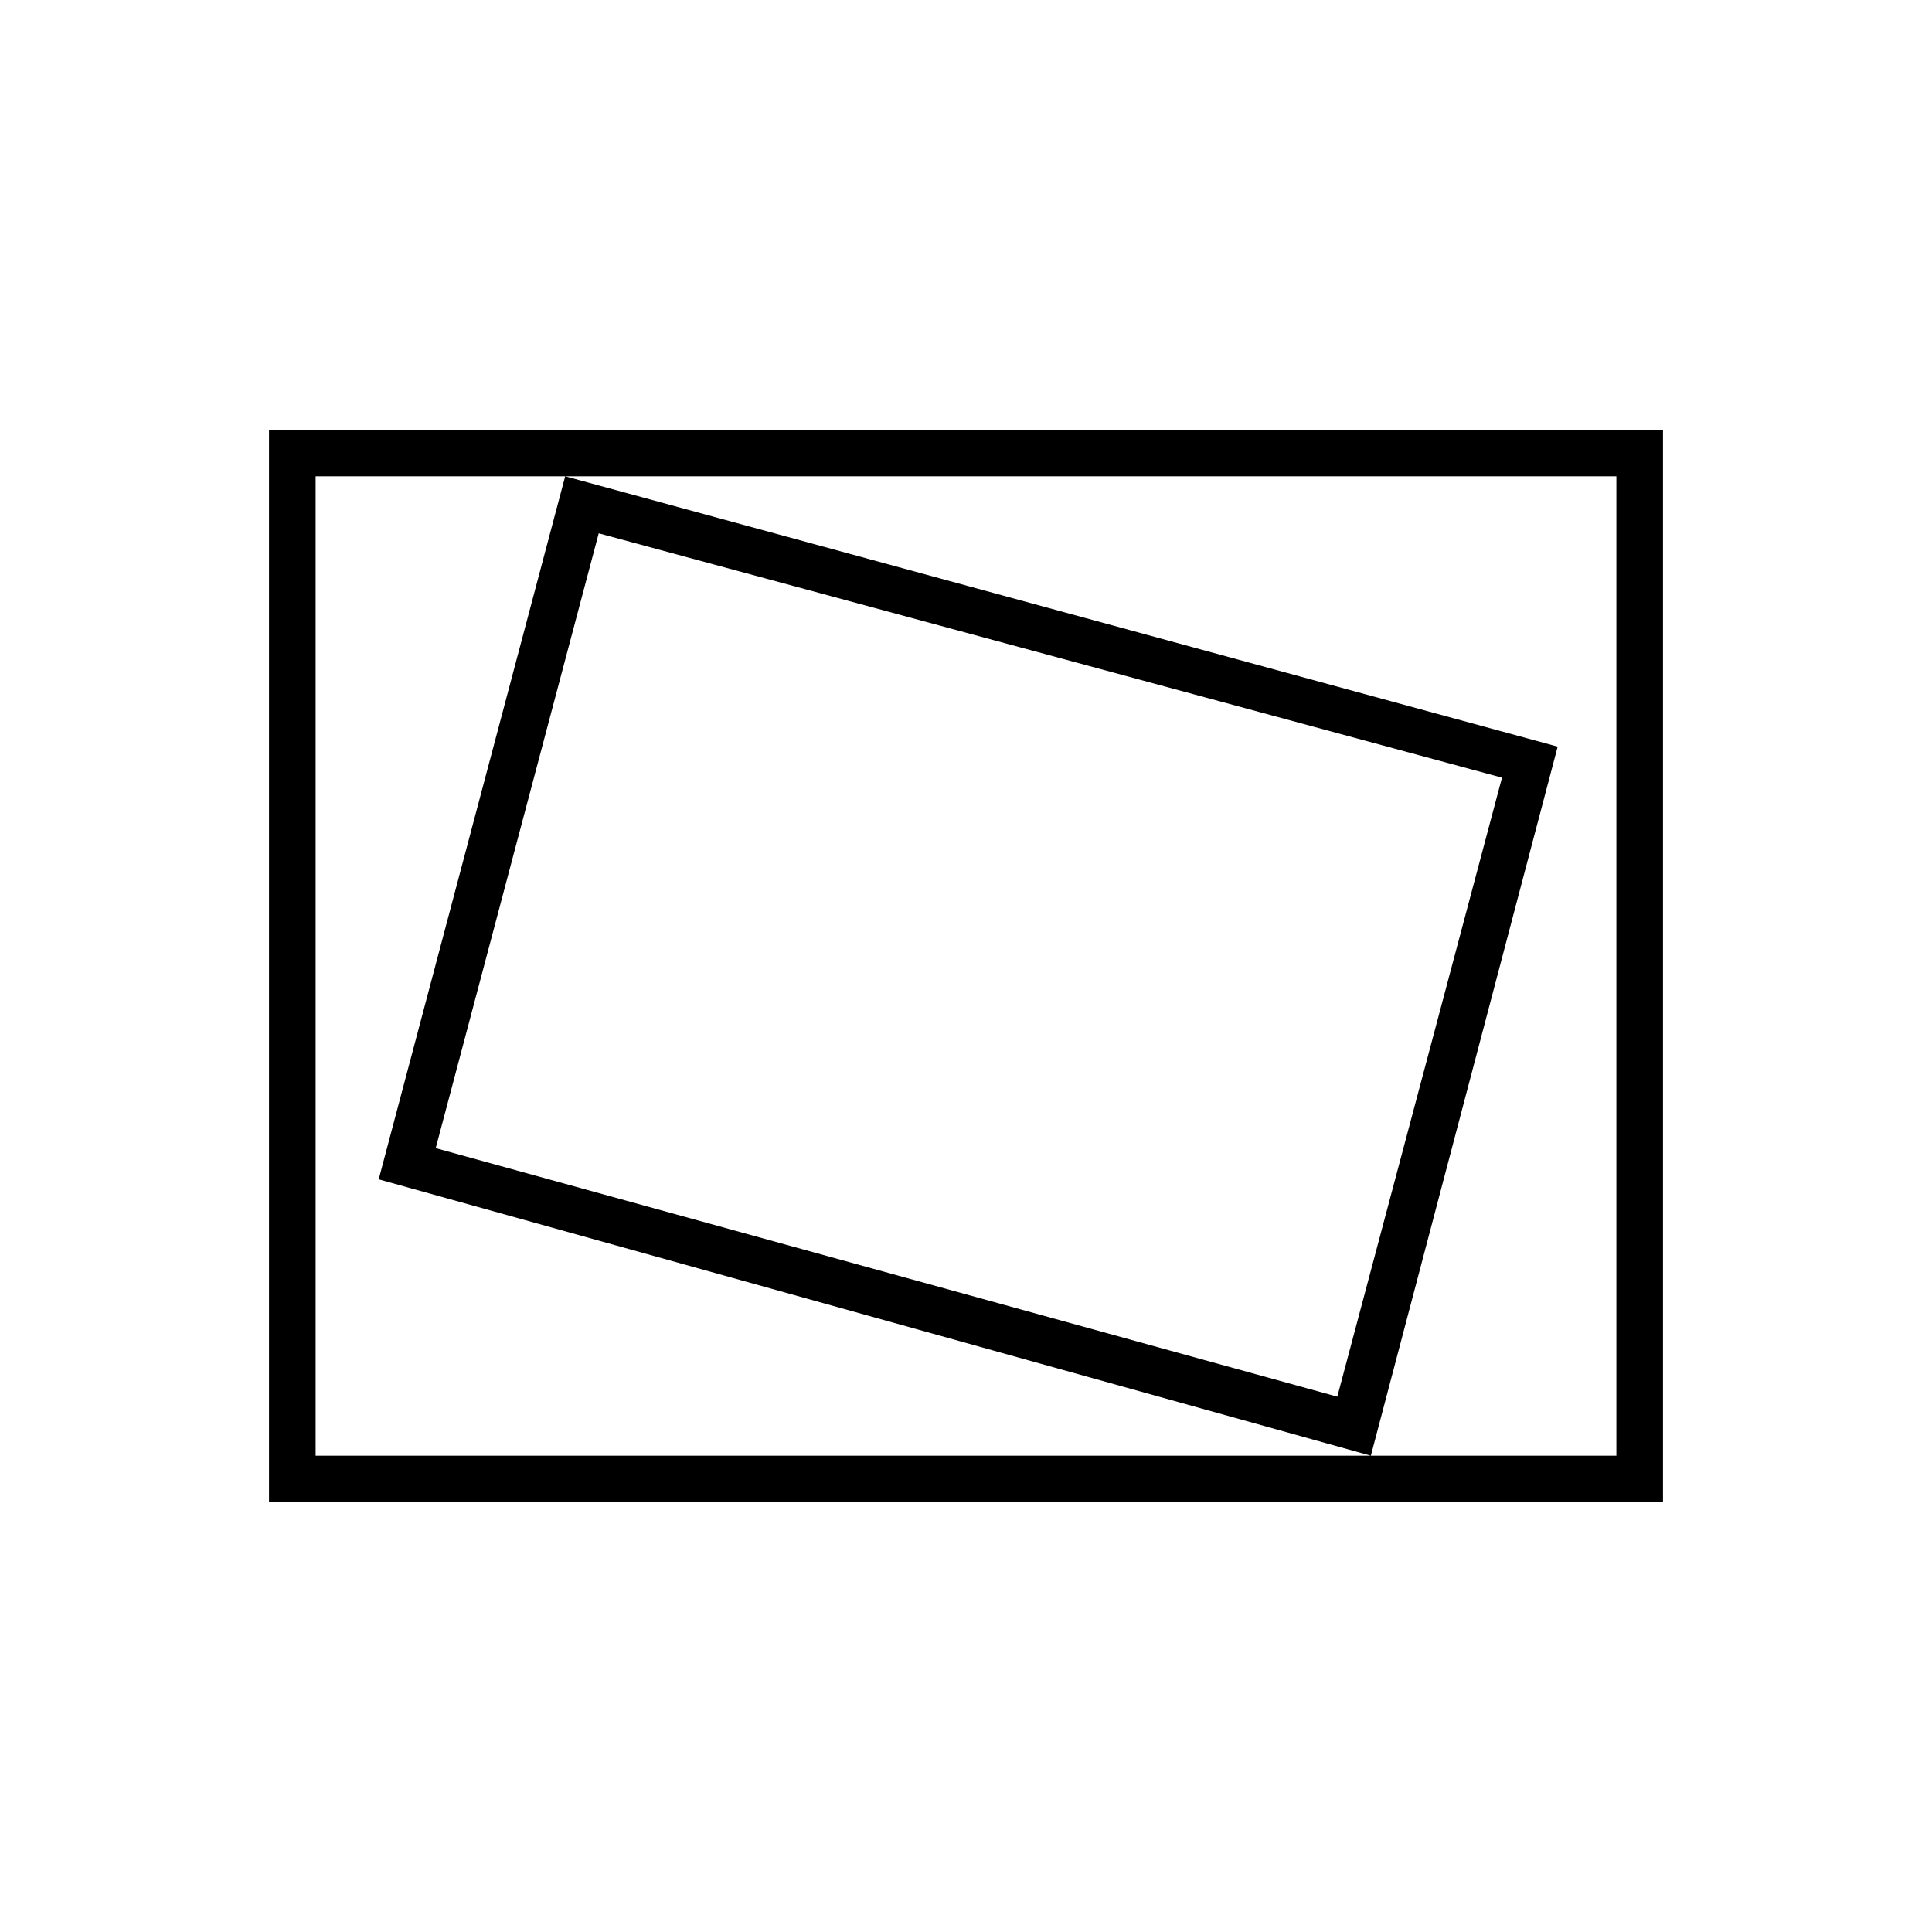 <svg xmlns="http://www.w3.org/2000/svg" height="40" viewBox="0 -960 960 960" width="40"><path d="M133.67-213.5v-533h692.66v533H133.67Zm23.16-23.17h646.34v-486.66H156.83v486.66Zm524.34 0L774-589 280.83-723.33 188.17-374l493 137.33ZM664.5-266l-448-123.5 81-305.5 448.83 121.42L664.5-266Zm-507.67 29.33v-486.66 486.66Z"/></svg>